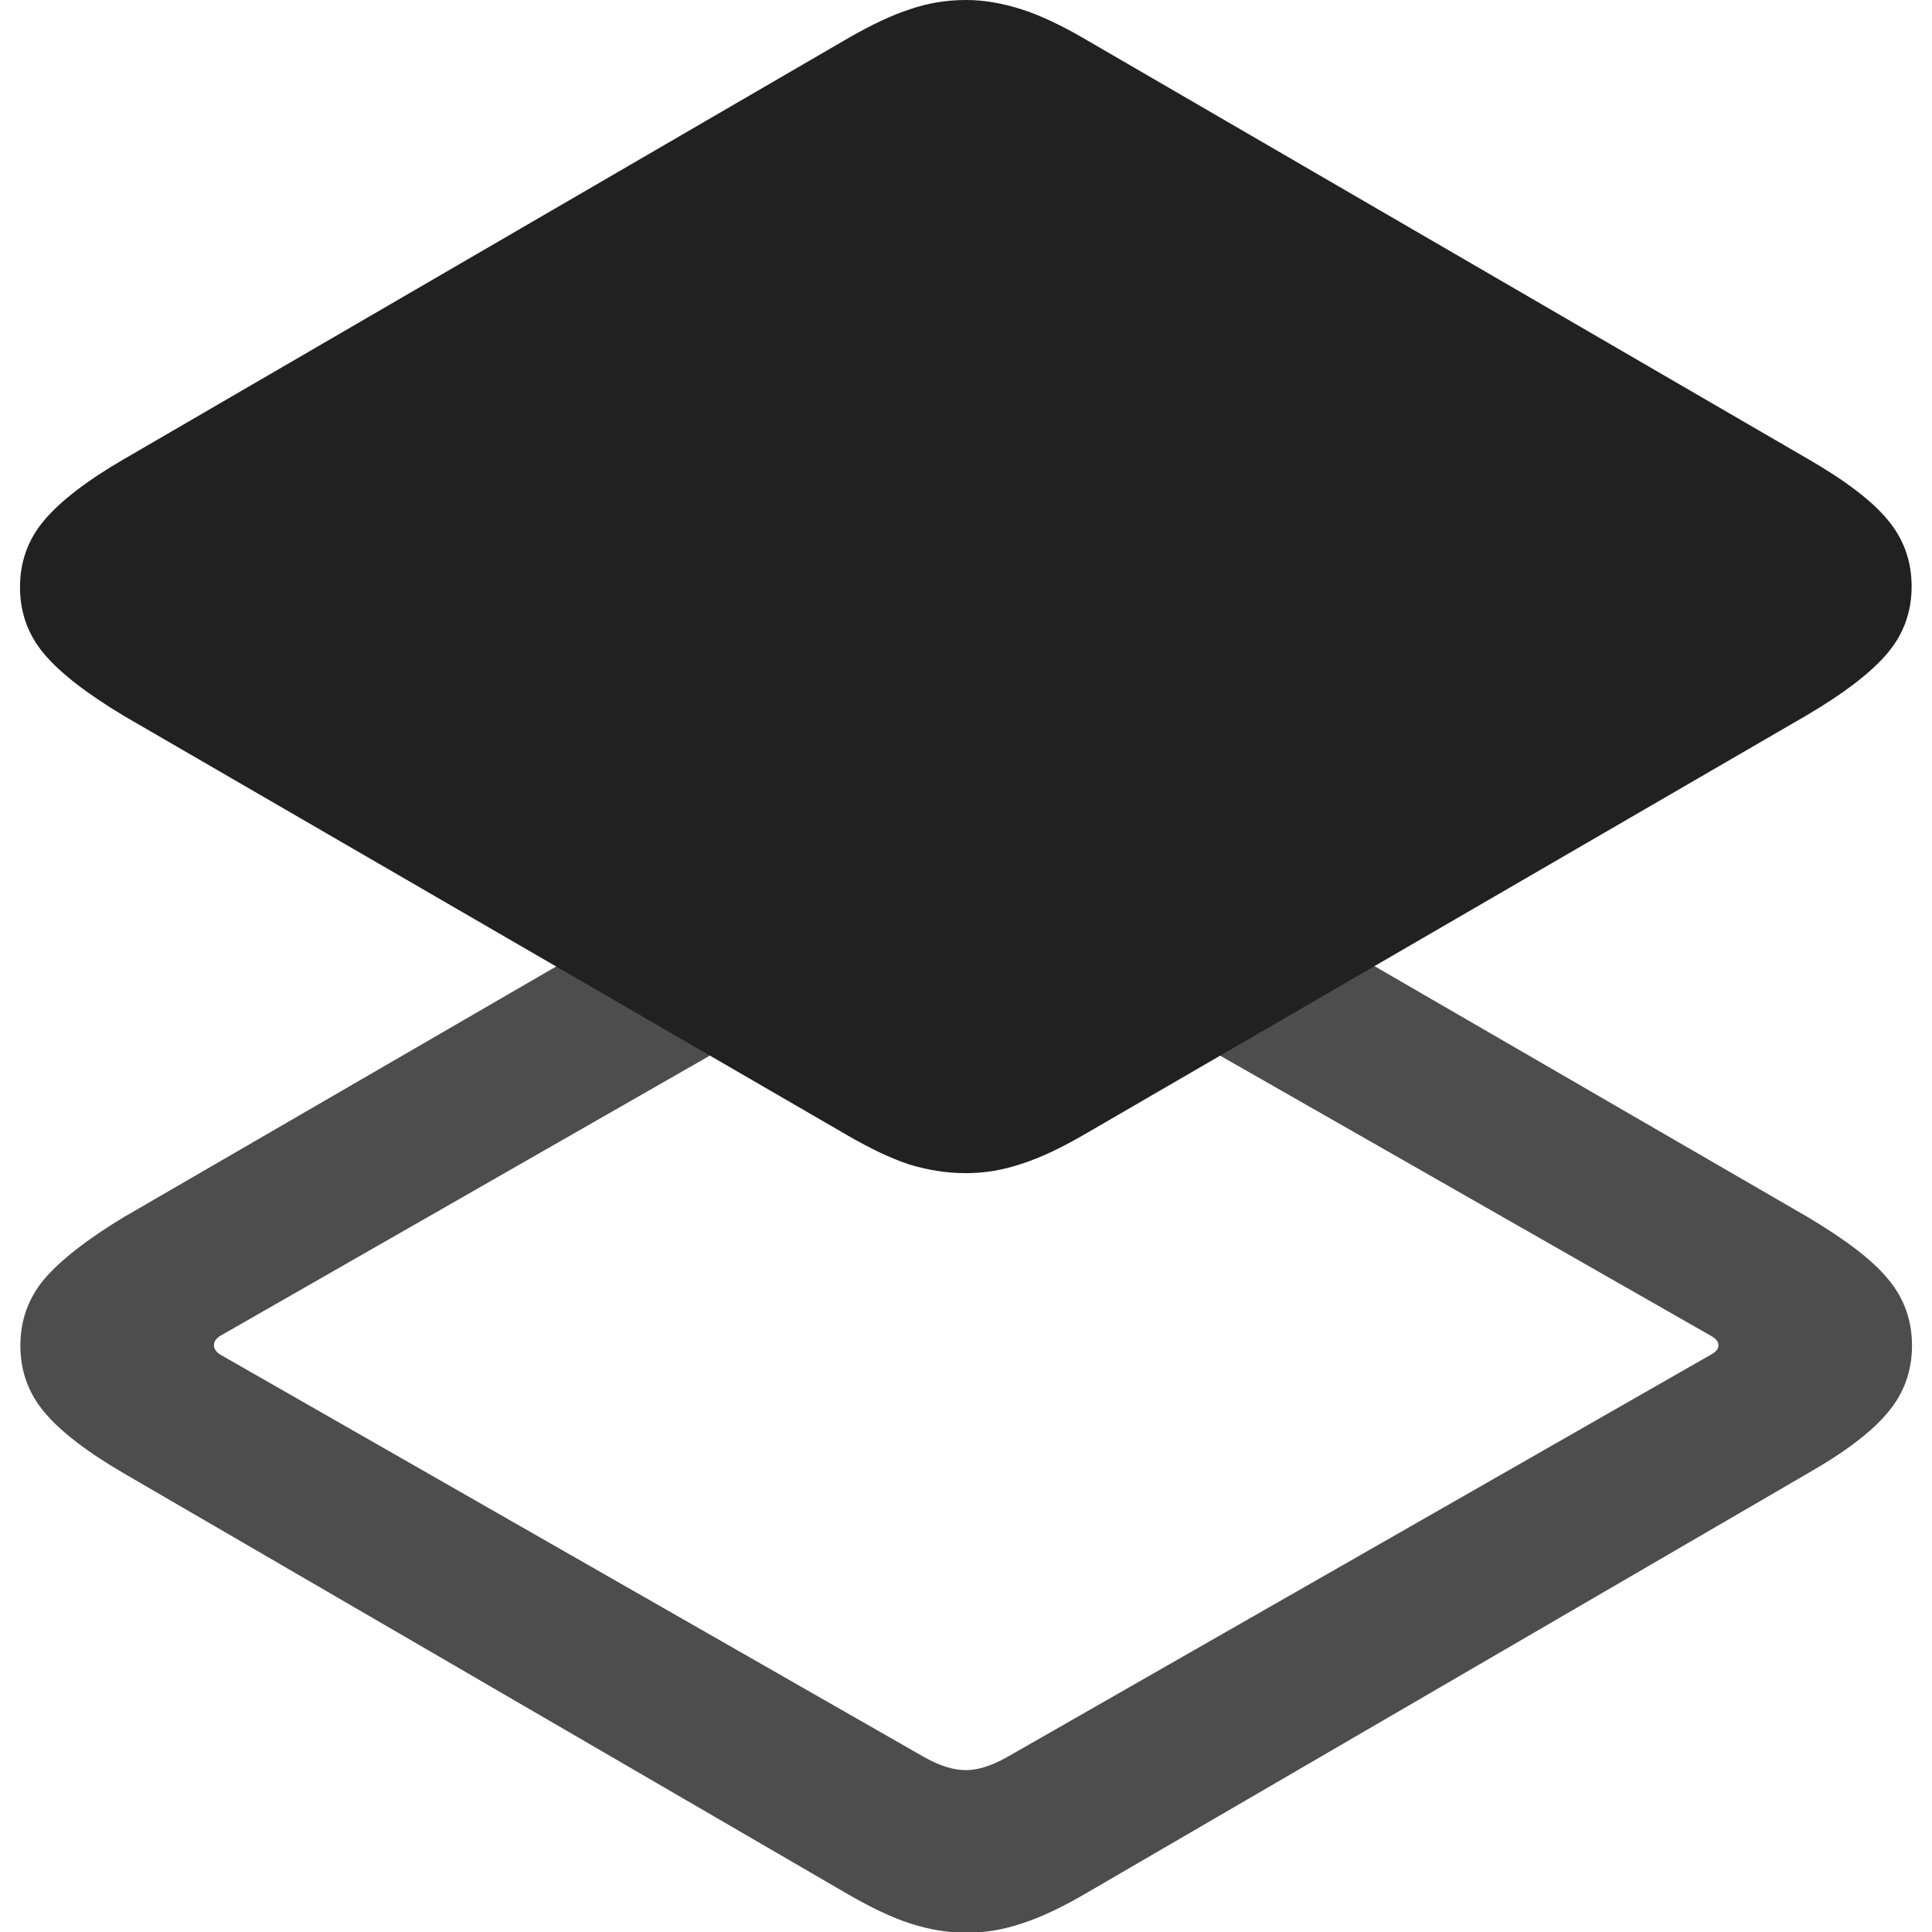 <?xml version="1.0" ?><!-- Generator: Adobe Illustrator 25.0.0, SVG Export Plug-In . SVG Version: 6.00 Build 0)  --><svg xmlns="http://www.w3.org/2000/svg" xmlns:xlink="http://www.w3.org/1999/xlink" version="1.1" id="Layer_1" x="0px" y="0px" viewBox="0 0 512 512" style="enable-background:new 0 0 512 512;" xml:space="preserve">
<path d="M308.7,271.4l144.7,82.6c1.3,0.7,2,1.5,2,2.5c0,1-0.7,1.8-2,2.5L266.8,465.7c-4.1,2.3-7.7,3.4-10.8,3.4  c-3.3,0-6.9-1.1-11-3.4L58.4,359c-1.1-0.7-1.7-1.5-1.7-2.5c0-1,0.6-1.8,1.7-2.5l151.3-86.6l-40.7-23.8L32.9,322.5  c-9.8,5.9-16.8,11.4-21.1,16.4c-4.3,5.1-6.4,11-6.4,17.7c0,6.7,2.1,12.6,6.4,17.7c4.3,5.1,11.3,10.5,21.1,16.2l192,111.6  c5.9,3.4,11.3,6,16.2,7.6c4.9,1.6,9.9,2.5,15,2.5c4.9,0,9.8-0.8,14.8-2.5c5-1.6,10.4-4.2,16.3-7.6l191.8-111.6  c10-5.7,17.1-11.1,21.3-16.2c4.3-5.1,6.4-11,6.4-17.7c0-6.7-2.1-12.6-6.4-17.7c-4.2-5.1-11.4-10.5-21.3-16.4l-130-75.3L308.7,271.4z  " class="hierarchical-0:secondary SFSymbolsPreview4D4D4D" style="fill: #4D4D4D;"/>
<path d="M256,310.9c4.9,0,9.8-0.8,14.8-2.5c5-1.6,10.4-4.2,16.3-7.6l191.8-111.3c10-5.9,17.1-11.4,21.3-16.4  c4.3-5.1,6.4-11,6.4-17.7c0-6.7-2.1-12.6-6.4-17.7c-4.2-5.1-11.4-10.5-21.3-16.2L287.1,10.1c-5.9-3.4-11.3-6-16.3-7.6  c-5-1.6-9.9-2.5-14.8-2.5c-5.1,0-10.1,0.8-15,2.5c-4.9,1.6-10.3,4.2-16.2,7.6l-192,111.6c-9.8,5.7-16.8,11.1-21.1,16.2  c-4.3,5.1-6.4,11-6.4,17.7c0,6.7,2.1,12.6,6.4,17.7c4.3,5.1,11.3,10.5,21.1,16.4l192,111.3c5.9,3.4,11.3,6,16.2,7.6  C245.9,310.1,250.9,310.9,256,310.9z" class="hierarchical-1:primary SFSymbolsPreview212121" style="fill: #212121;"/>
</svg>